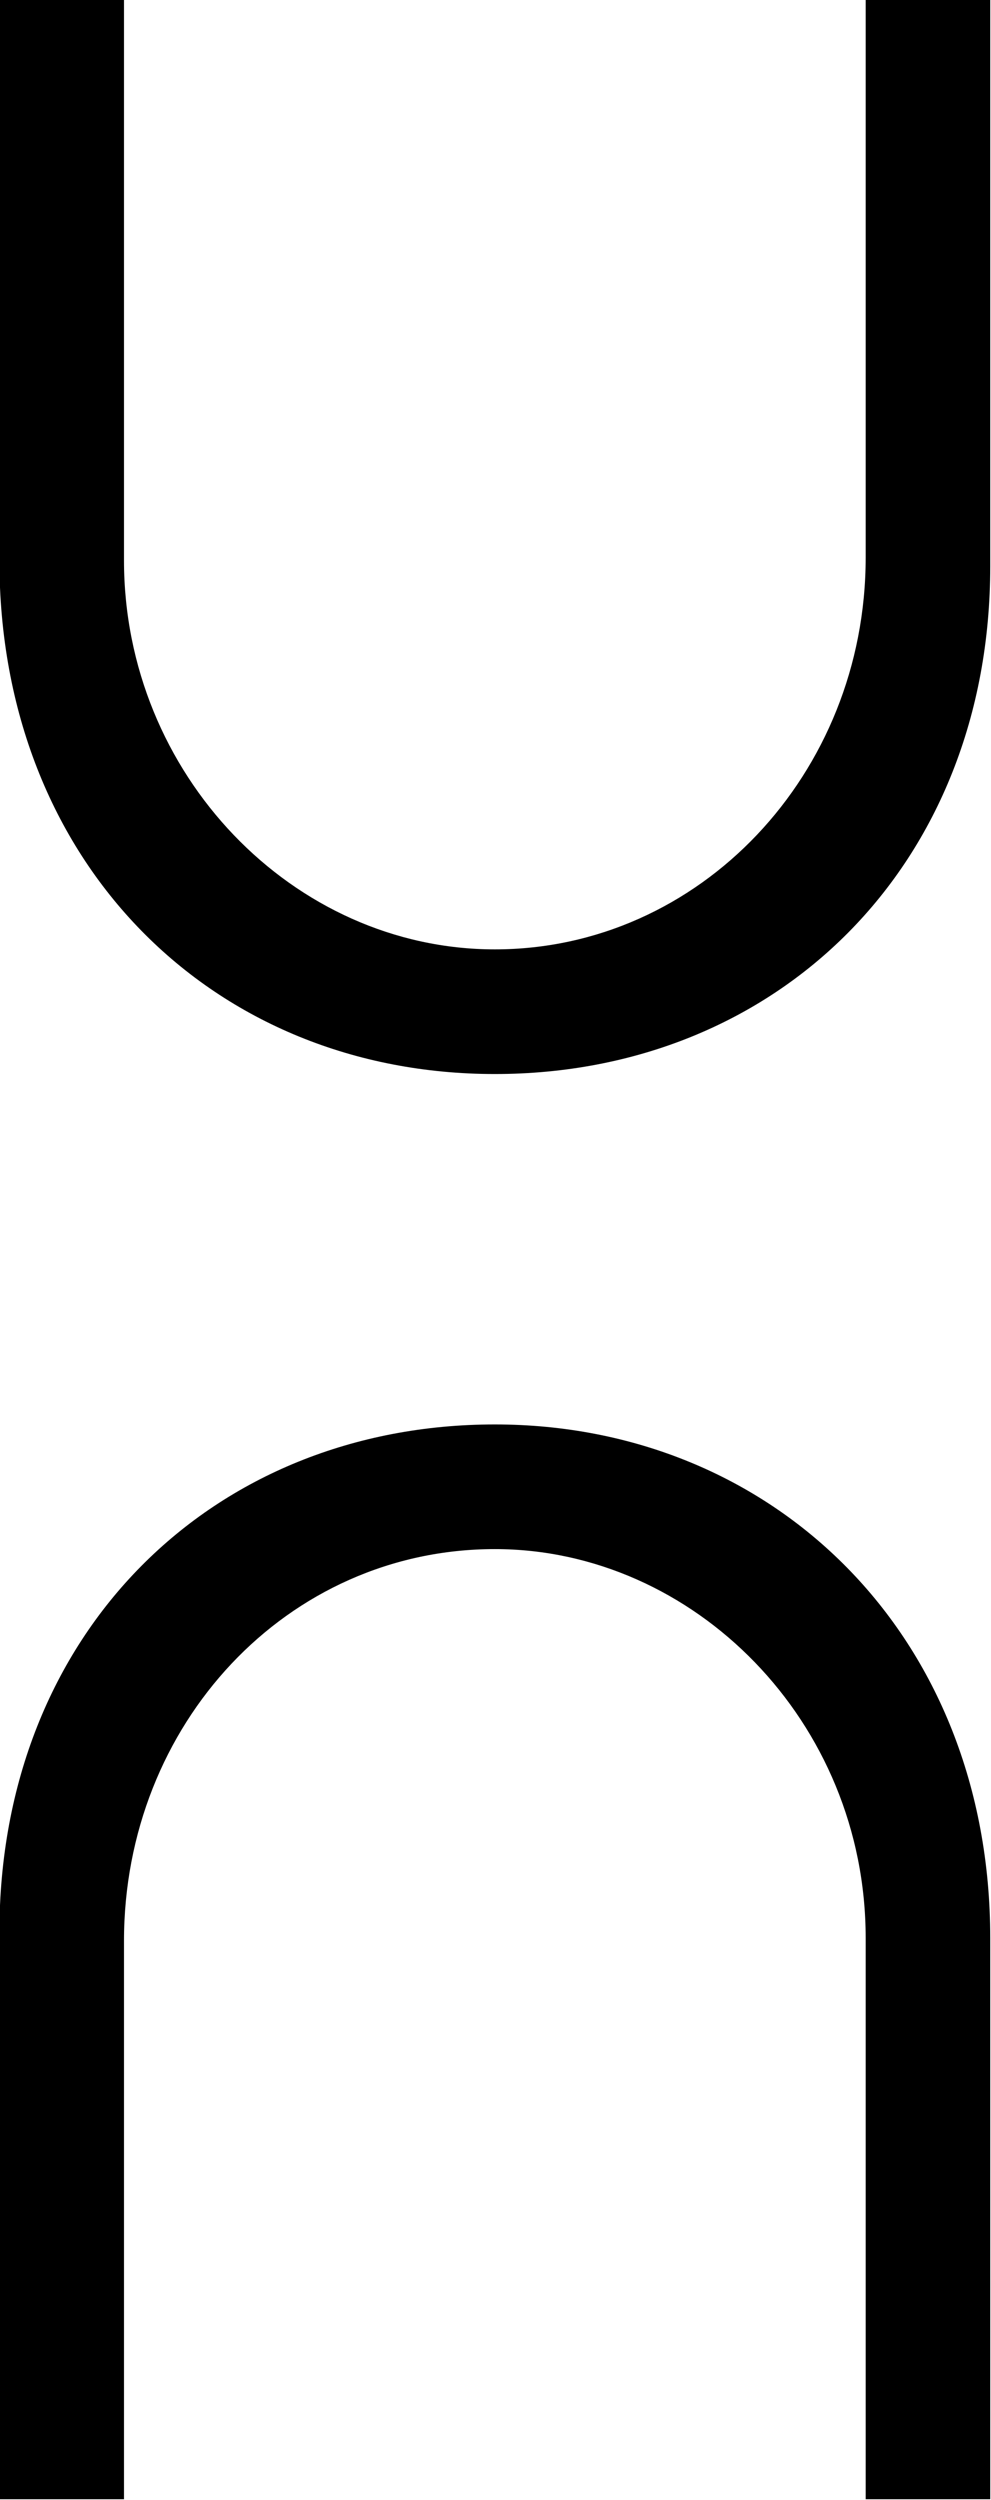<?xml version="1.0" encoding="UTF-8"?>
<svg fill="#000000" version="1.1" viewBox="0 0 5.219 13.156" xmlns="http://www.w3.org/2000/svg" xmlns:xlink="http://www.w3.org/1999/xlink">
<defs>
<g id="a">
<path d="m5.703-9.109h-0.656v2.938c0 1.141-0.875 2.062-1.953 2.062-1.062 0-1.953-0.922-1.953-2.047v-2.953h-0.656v2.953c0 1.594 1.125 2.703 2.609 2.703s2.609-1.094 2.609-2.672zm0 13.156v-2.953c0-1.594-1.141-2.703-2.609-2.703-1.484 0-2.609 1.094-2.609 2.672v2.984h0.656v-2.938c0-1.141 0.859-2.062 1.953-2.062 1.047 0 1.953 0.906 1.953 2.047v2.953z"/>
</g>
</defs>
<g transform="translate(-149.2 -125.66)">
<use x="148.712" y="134.765" xlink:href="#a"/>
</g>
</svg>
